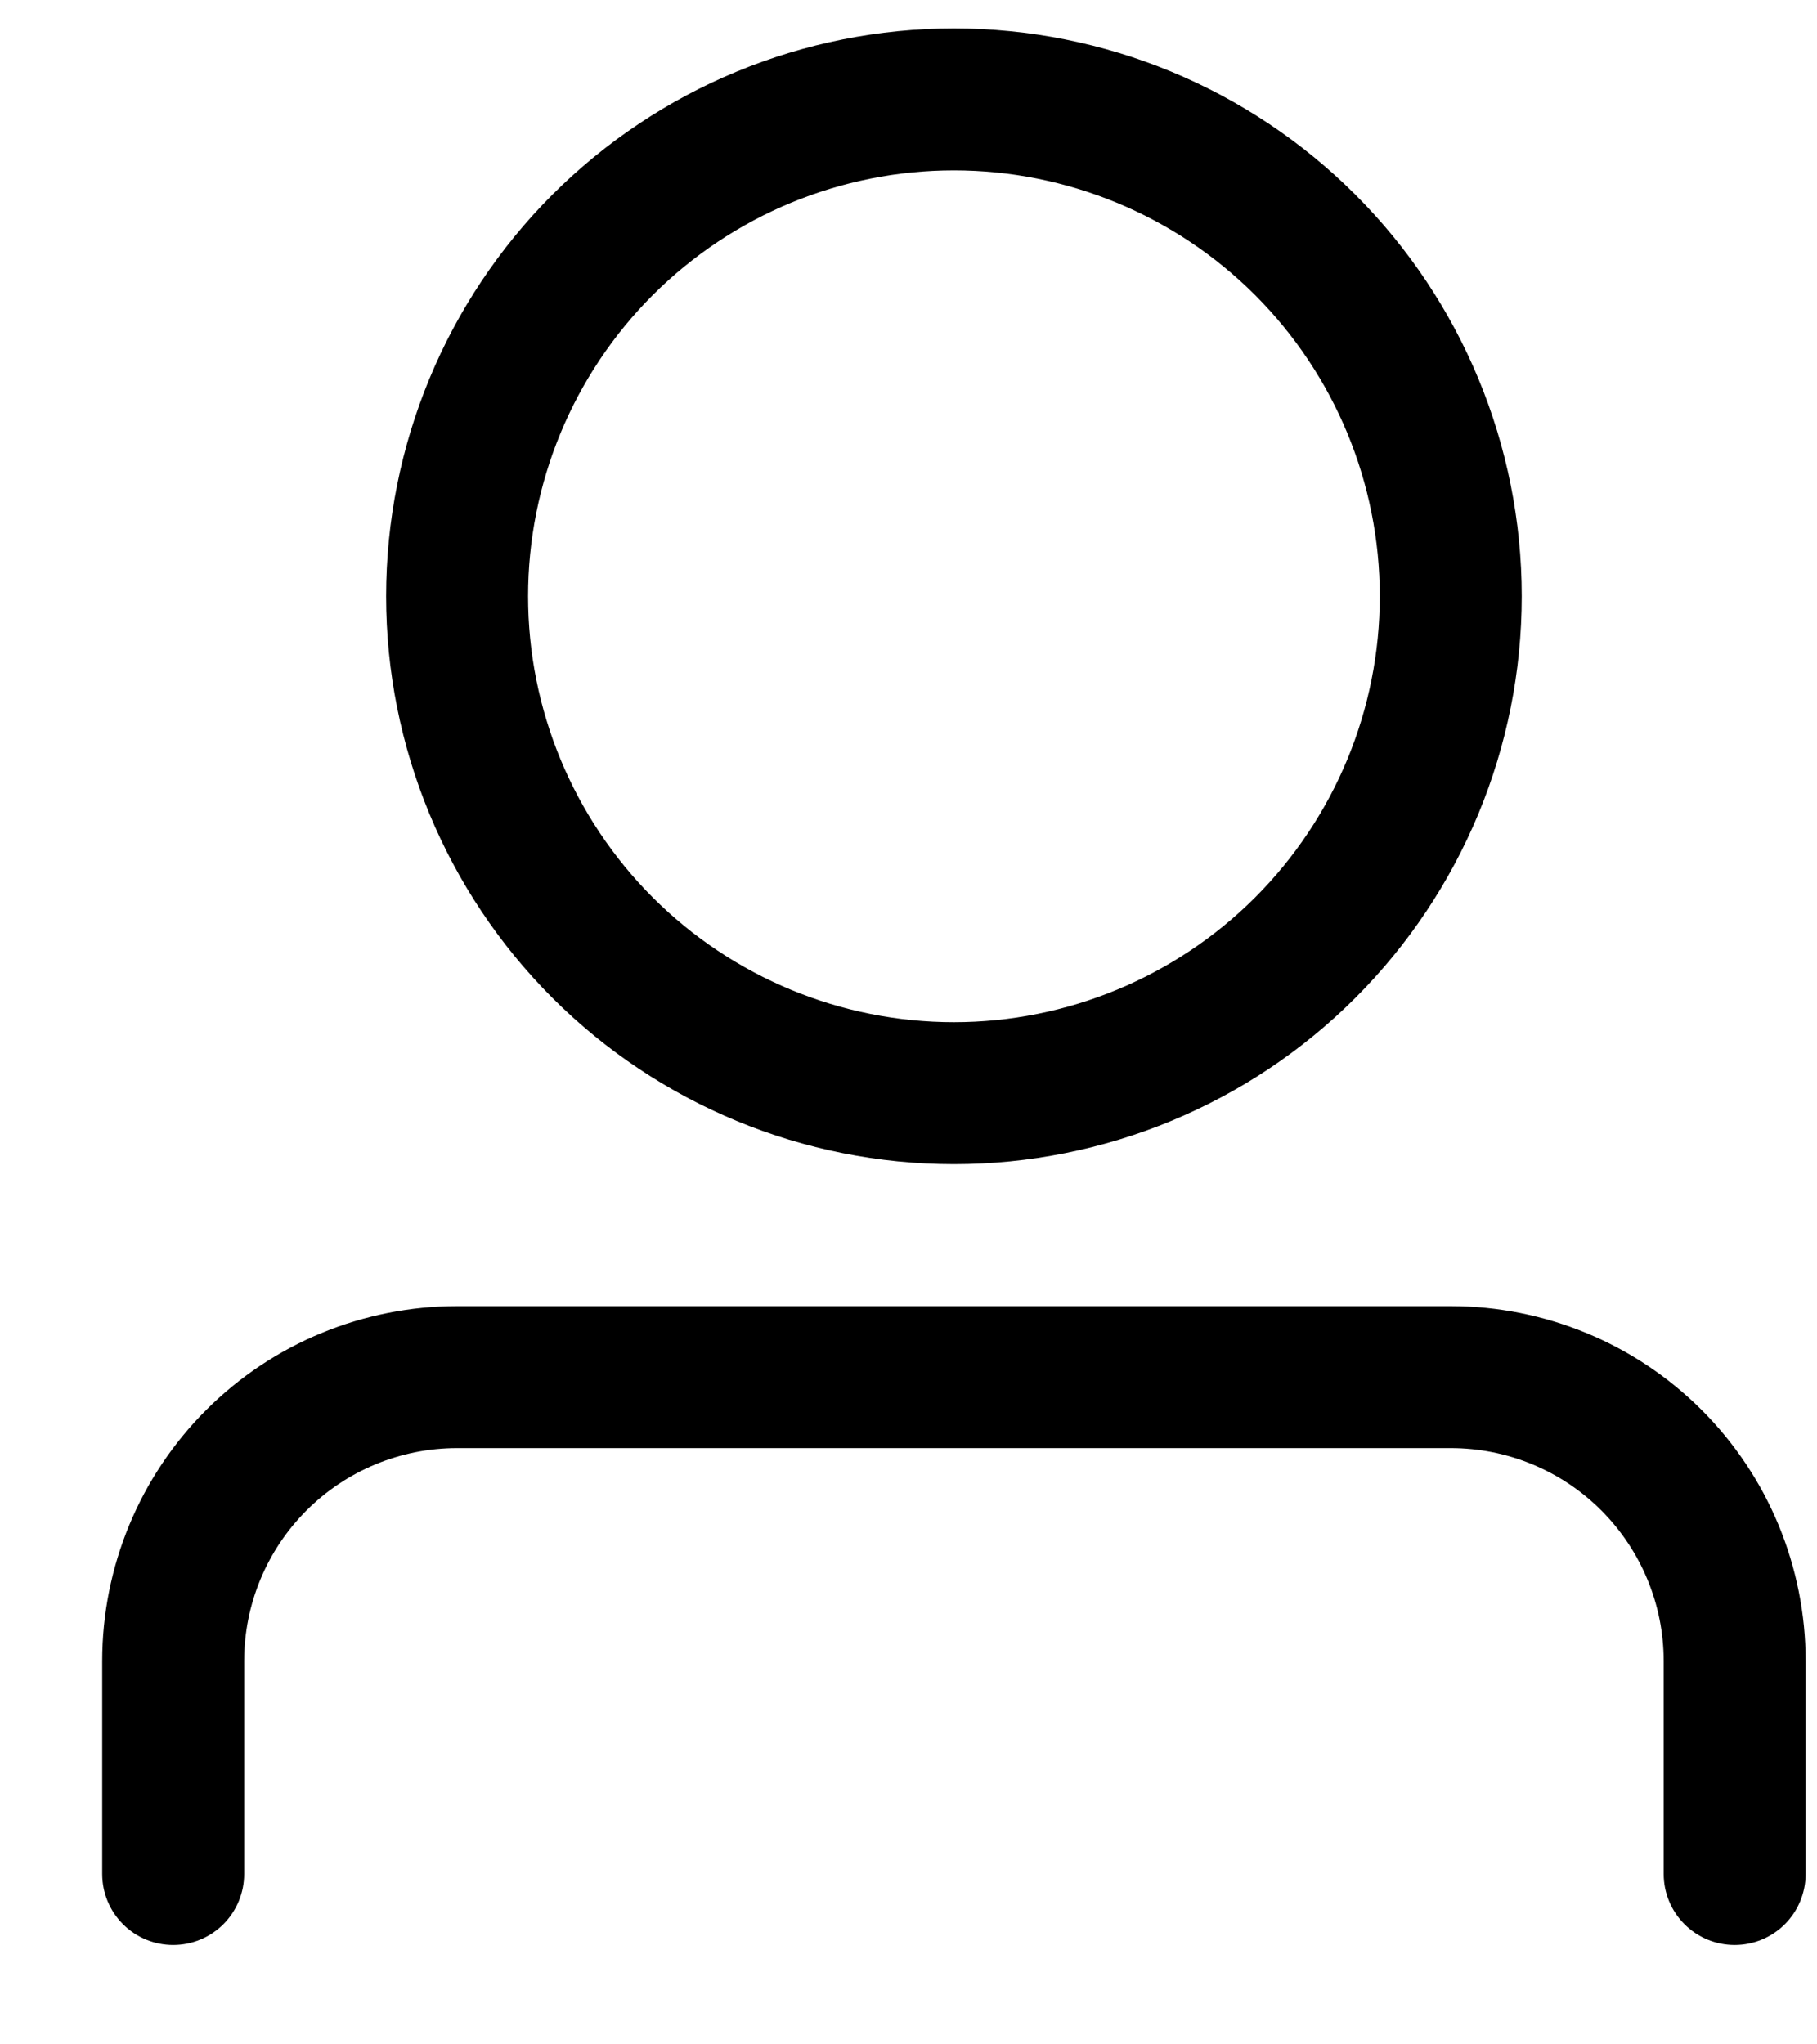 <svg width="16" height="18" viewBox="0 0 16 18" fill="none" xmlns="http://www.w3.org/2000/svg">
<path d="M8.4 9C9.394 9 10.348 8.605 11.052 7.902C11.755 7.198 12.15 6.245 12.15 5.25C12.15 4.255 11.755 3.302 11.052 2.598C10.348 1.895 9.394 1.5 8.4 1.5C7.405 1.5 6.452 1.895 5.748 2.598C5.045 3.302 4.65 4.255 4.65 5.25C4.65 6.245 5.045 7.198 5.748 7.902C6.452 8.605 7.405 9 8.4 9ZM8.4 10.25C7.074 10.25 5.802 9.723 4.864 8.786C3.927 7.848 3.4 6.576 3.4 5.25C3.4 3.924 3.927 2.652 4.864 1.714C5.802 0.777 7.074 0.25 8.4 0.25C9.726 0.25 10.998 0.777 11.935 1.714C12.873 2.652 13.4 3.924 13.4 5.25C13.4 6.576 12.873 7.848 11.935 8.786C10.998 9.723 9.726 10.25 8.4 10.25ZM14.65 16.5V14.625C14.65 14.128 14.452 13.651 14.101 13.299C13.749 12.947 13.272 12.75 12.775 12.75H4.025C3.528 12.75 3.051 12.947 2.699 13.299C2.347 13.651 2.15 14.128 2.15 14.625V16.5C2.15 16.666 2.084 16.825 1.967 16.942C1.85 17.059 1.691 17.125 1.525 17.125C1.359 17.125 1.2 17.059 1.083 16.942C0.966 16.825 0.9 16.666 0.9 16.5V14.625C0.9 13.796 1.229 13.001 1.815 12.415C2.401 11.829 3.196 11.5 4.025 11.5H12.775C13.604 11.5 14.399 11.829 14.985 12.415C15.571 13.001 15.9 13.796 15.9 14.625V16.5C15.9 16.666 15.834 16.825 15.717 16.942C15.6 17.059 15.441 17.125 15.275 17.125C15.109 17.125 14.95 17.059 14.833 16.942C14.716 16.825 14.65 16.666 14.65 16.5Z" fill="currentColor"/>
</svg>
